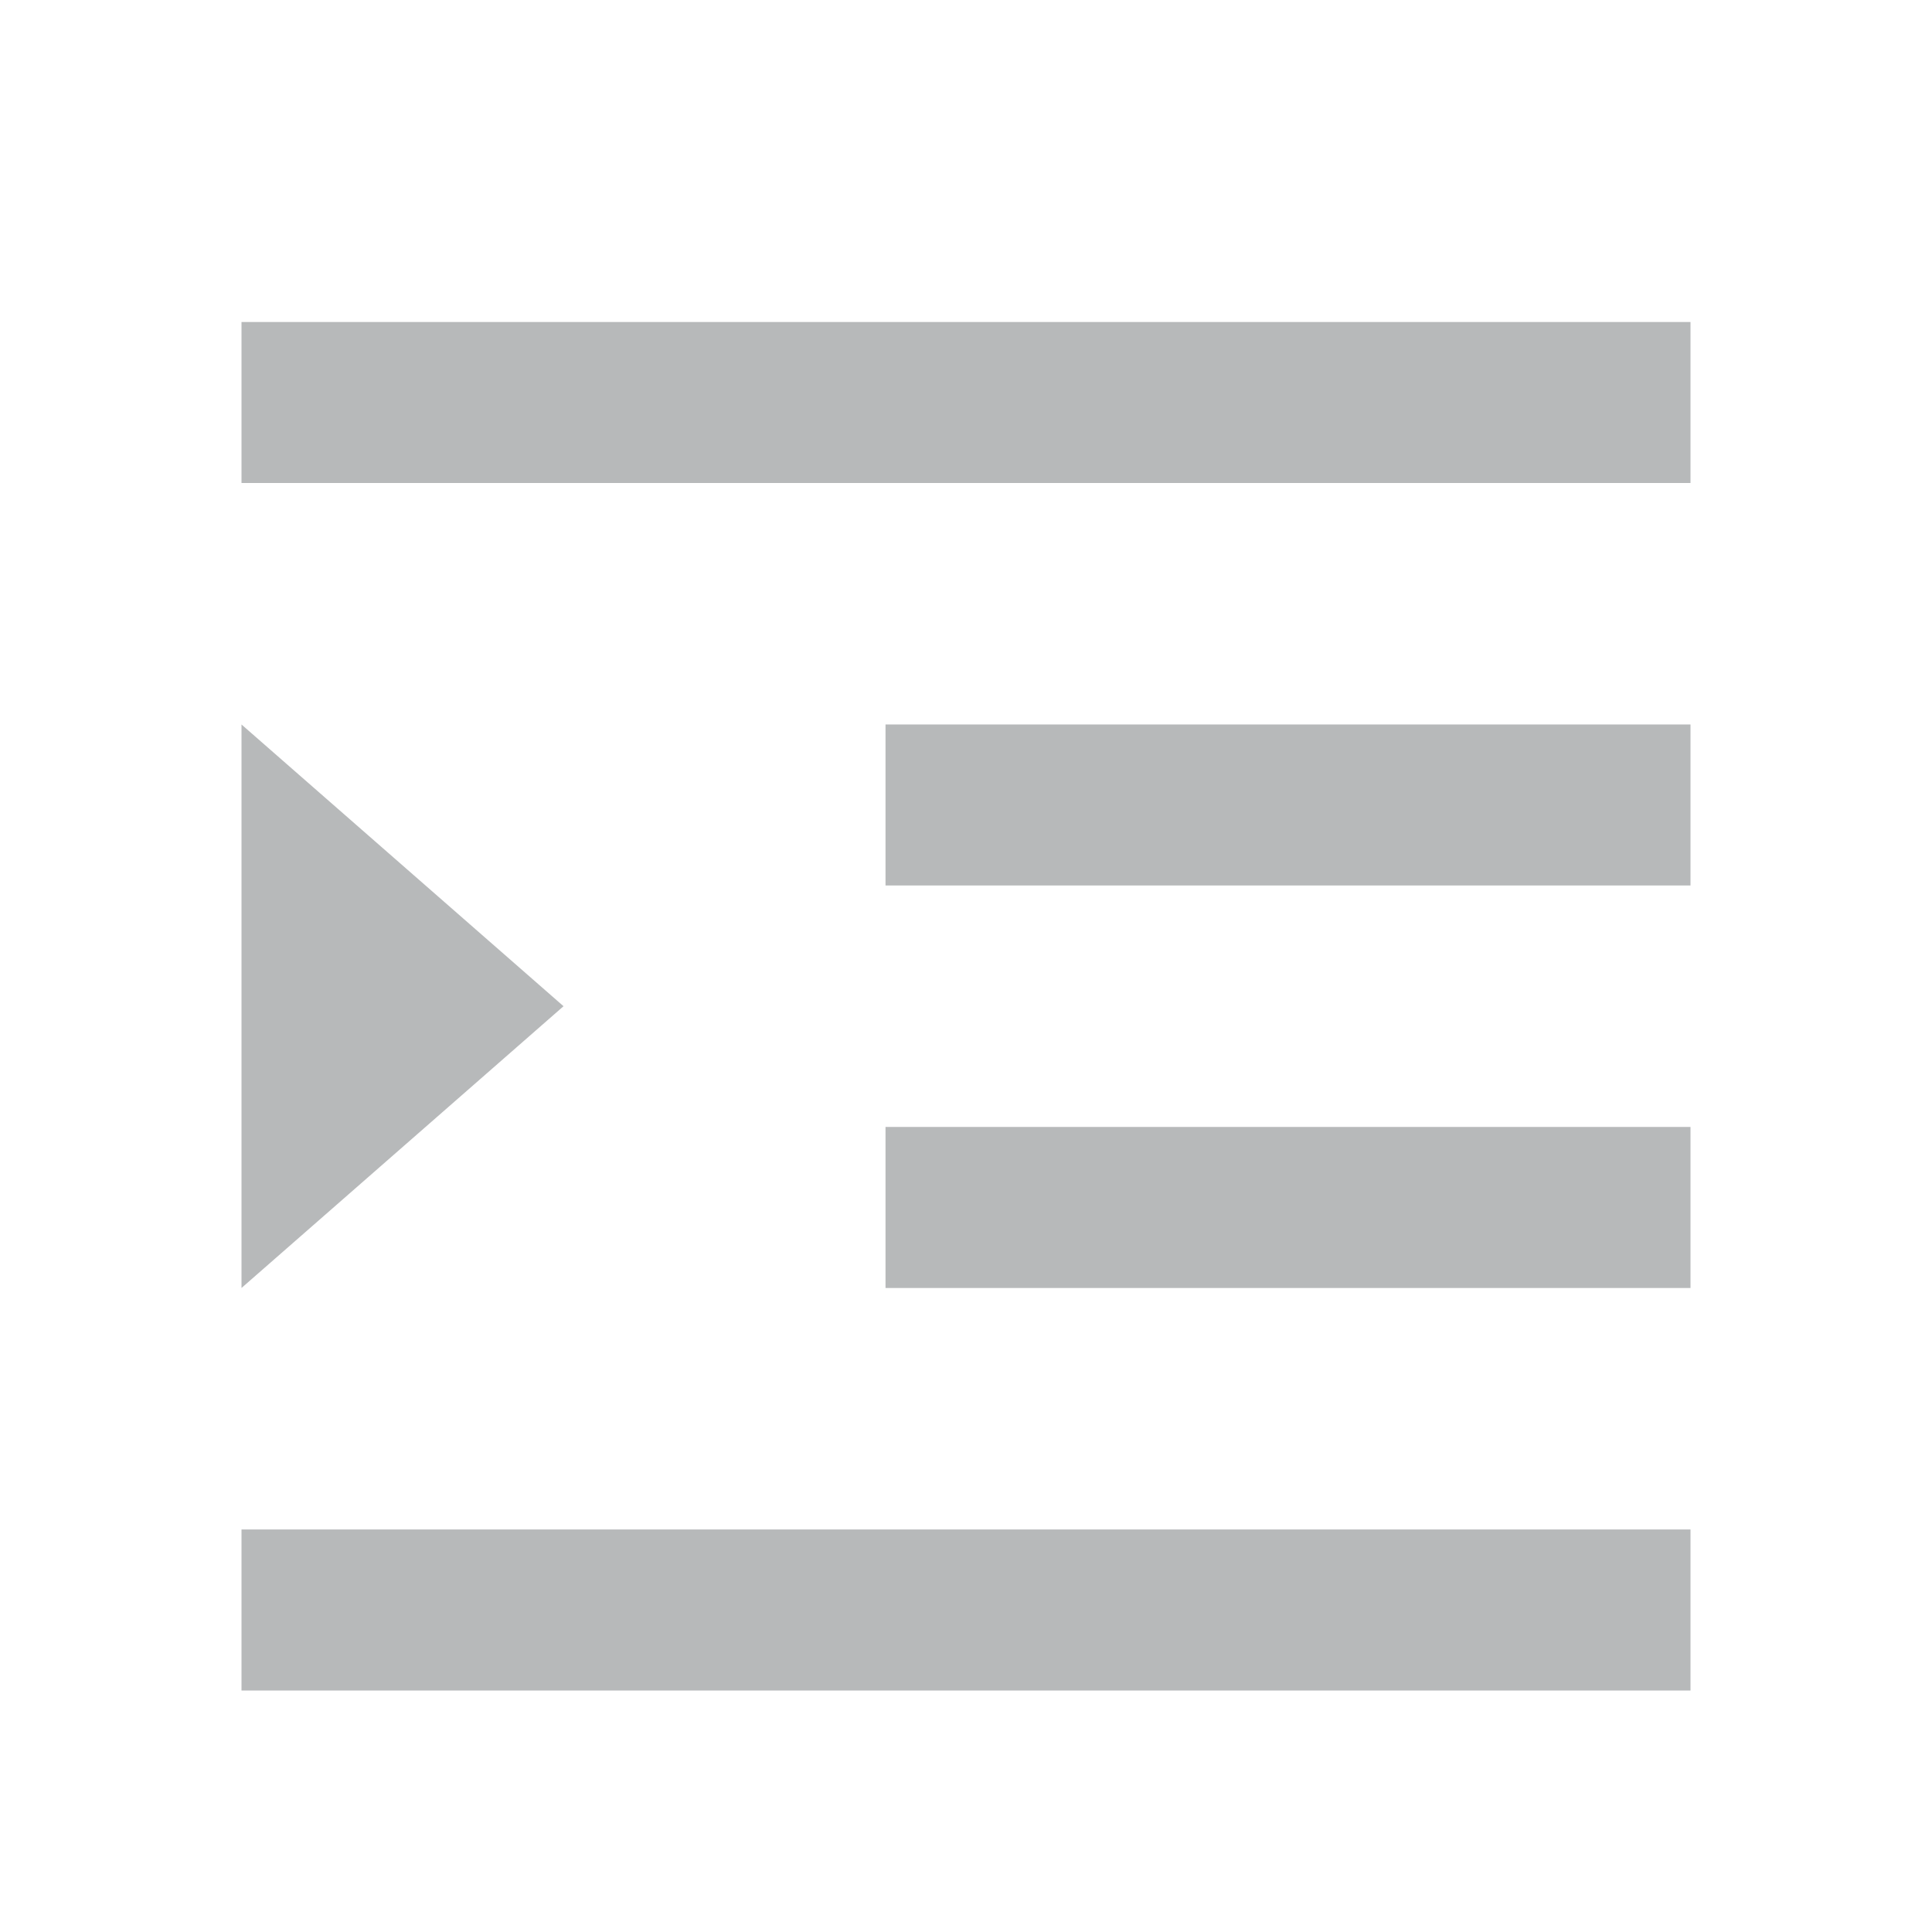 <svg id="indent-light" xmlns="http://www.w3.org/2000/svg" width="44" height="44" viewBox="0 0 44 44">
  <path id="Path_35" data-name="Path 35" d="M0,0H44V44H0Z" fill="none"/>
  <path id="Path_36" data-name="Path 36" d="M3,4H36V7.667H3ZM3,31.5H36v3.667H3Zm14.667-9.167H36V26H17.667Zm0-9.167H36v3.667H17.667Zm-7.333,6.417L3,26V13.167Z" transform="translate(2.5 3.333)" fill="rgba(16,20,24,0.3)"/>
</svg>
